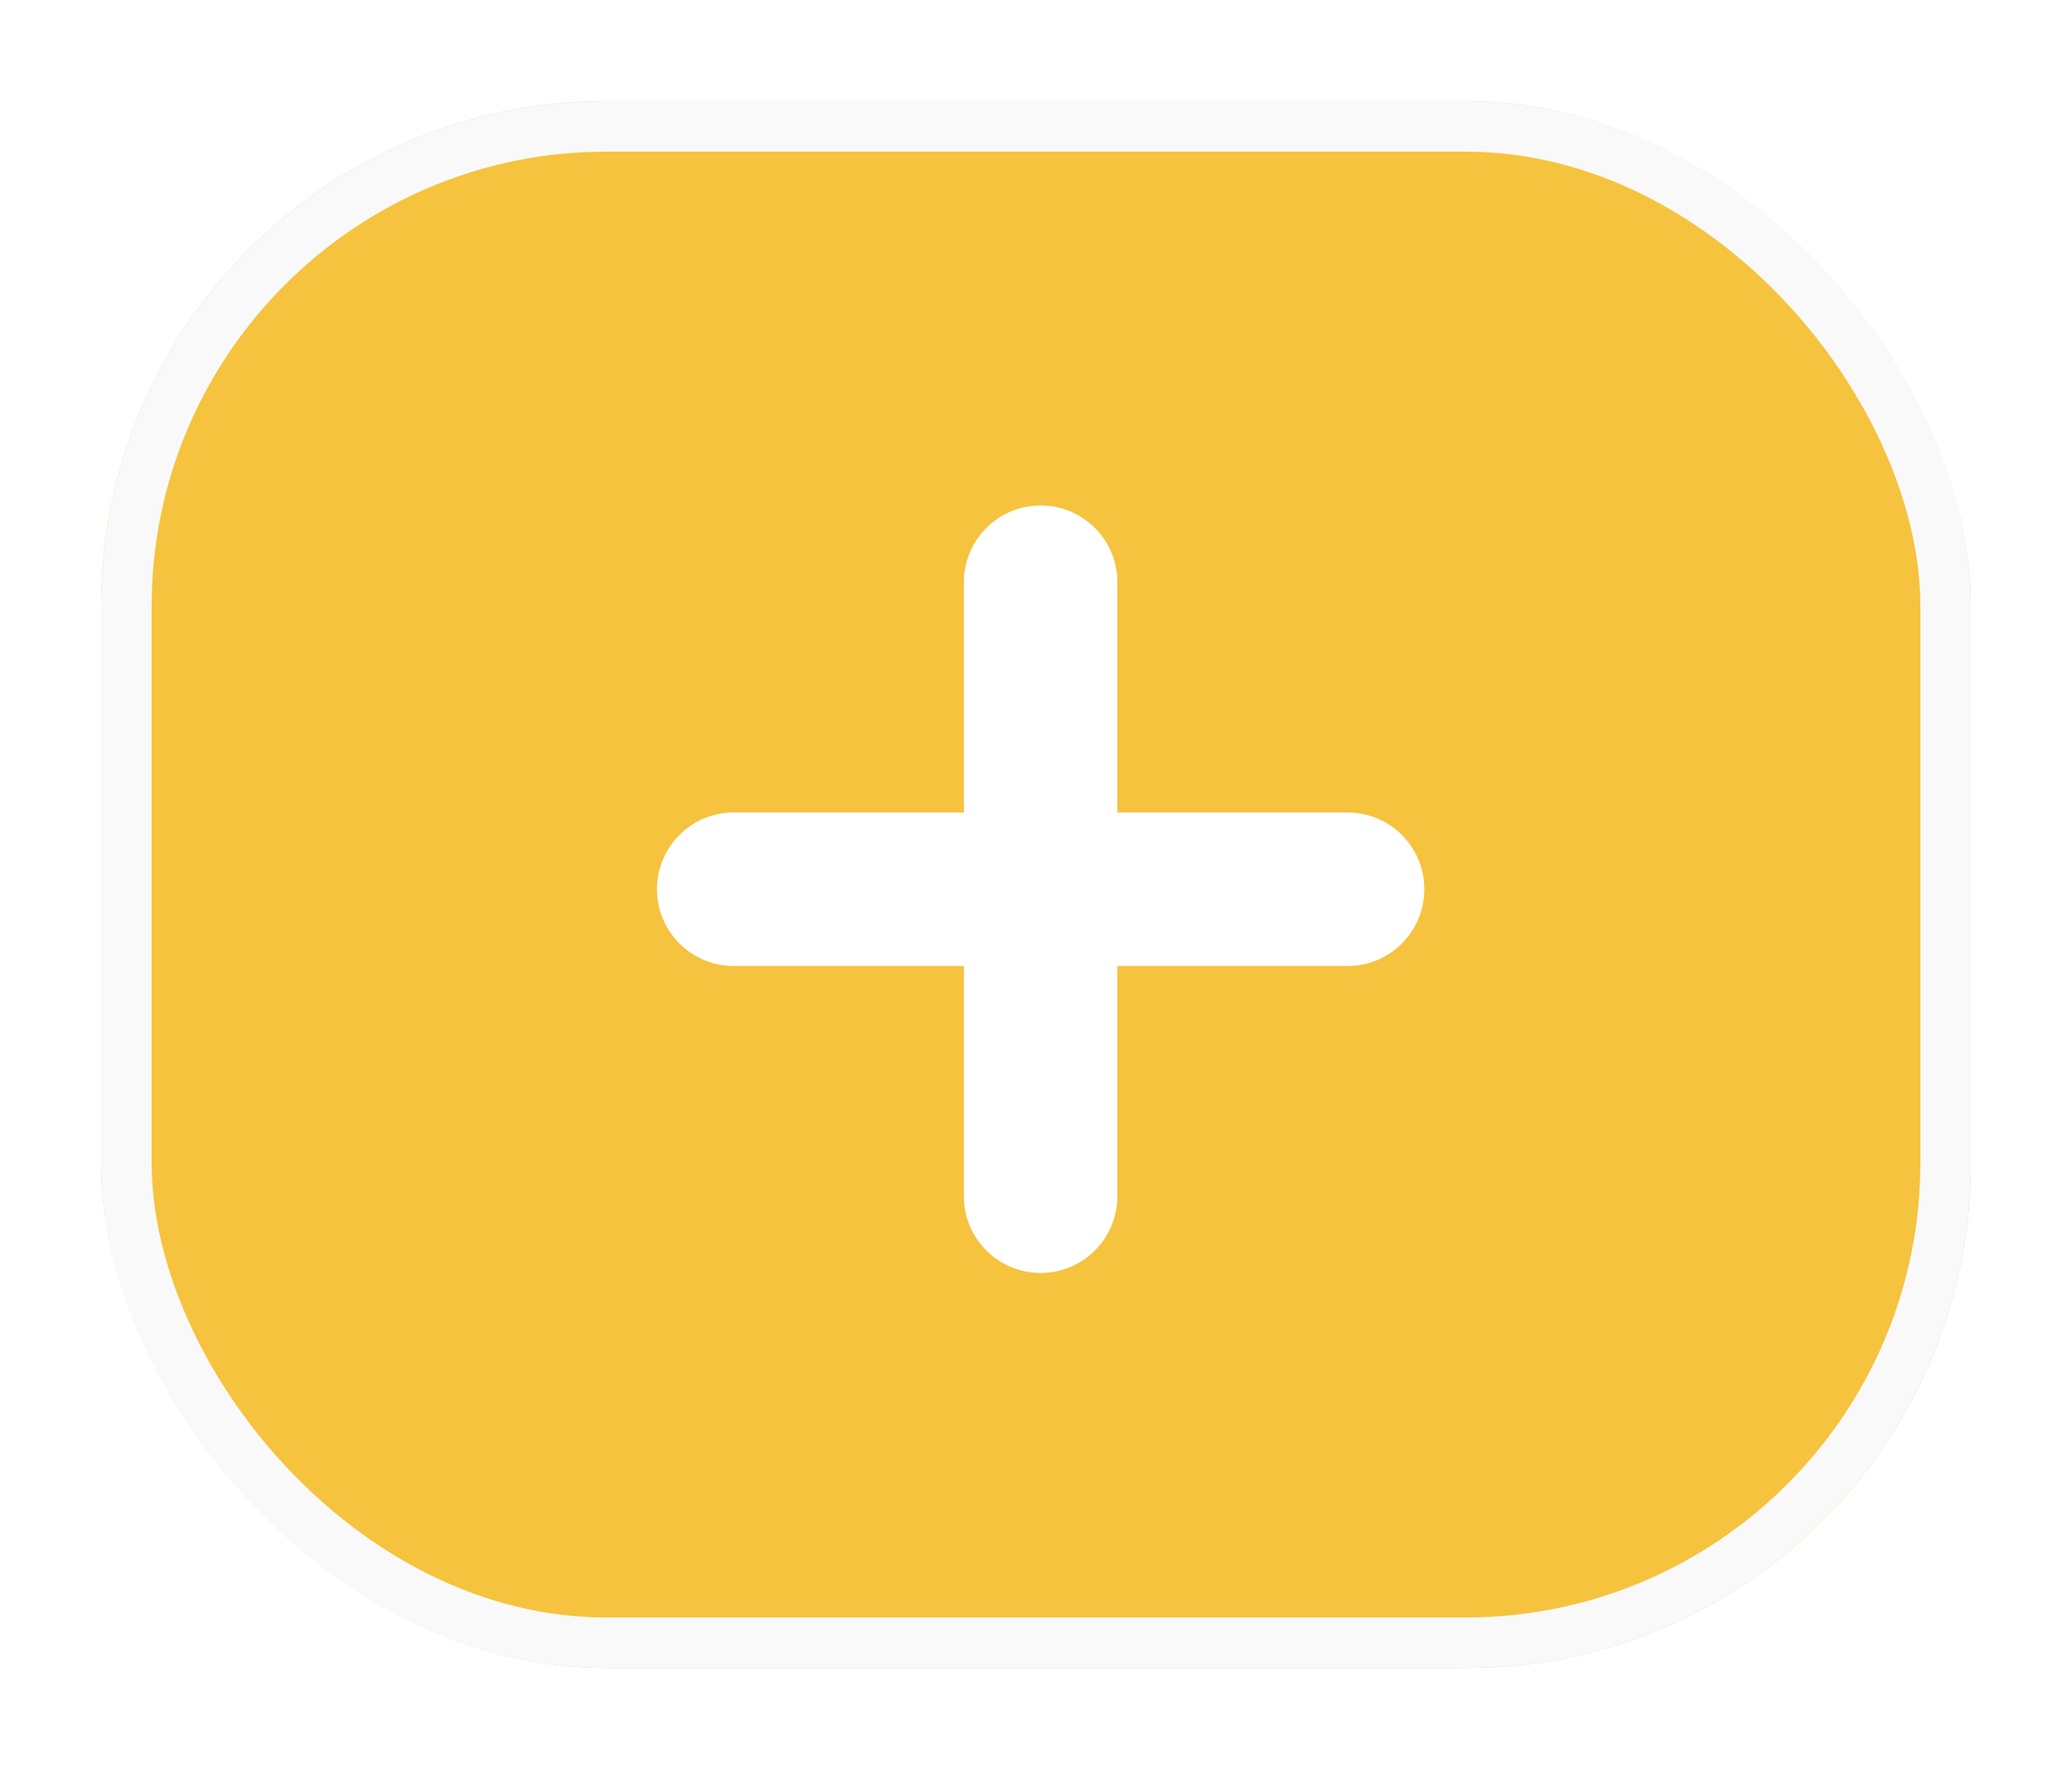 <svg width="41" height="35" viewBox="0 0 41 35" fill="none" xmlns="http://www.w3.org/2000/svg">
<g filter="url(#filter0_d)">
<rect x="2" y="2" width="37" height="31" rx="10" fill="#F6C33E"/>
<rect x="2.5" y="2.5" width="36" height="30" rx="9.5" stroke="#F9F9F9"/>
</g>
<path d="M22.11 23.666V11.518C22.11 10.68 21.43 10 20.592 10C19.753 10 19.073 10.68 19.073 11.518V23.666C19.073 24.505 19.753 25.184 20.592 25.184C21.43 25.184 22.11 24.505 22.11 23.666Z" fill="white"/>
<path d="M26.666 16.074H14.518C13.68 16.074 13 16.754 13 17.592C13 18.431 13.68 19.111 14.518 19.111H26.666C27.505 19.111 28.184 18.431 28.184 17.592C28.184 16.754 27.505 16.074 26.666 16.074Z" fill="white"/>
<defs>
<filter id="filter0_d" x="0" y="0" width="41" height="35" filterUnits="userSpaceOnUse" color-interpolation-filters="sRGB">
<feFlood flood-opacity="0" result="BackgroundImageFix"/>
<feColorMatrix in="SourceAlpha" type="matrix" values="0 0 0 0 0 0 0 0 0 0 0 0 0 0 0 0 0 0 127 0"/>
<feOffset/>
<feGaussianBlur stdDeviation="1"/>
<feColorMatrix type="matrix" values="0 0 0 0 0 0 0 0 0 0 0 0 0 0 0 0 0 0 0.25 0"/>
<feBlend mode="normal" in2="BackgroundImageFix" result="effect1_dropShadow"/>
<feBlend mode="normal" in="SourceGraphic" in2="effect1_dropShadow" result="shape"/>
</filter>
</defs>
</svg>
